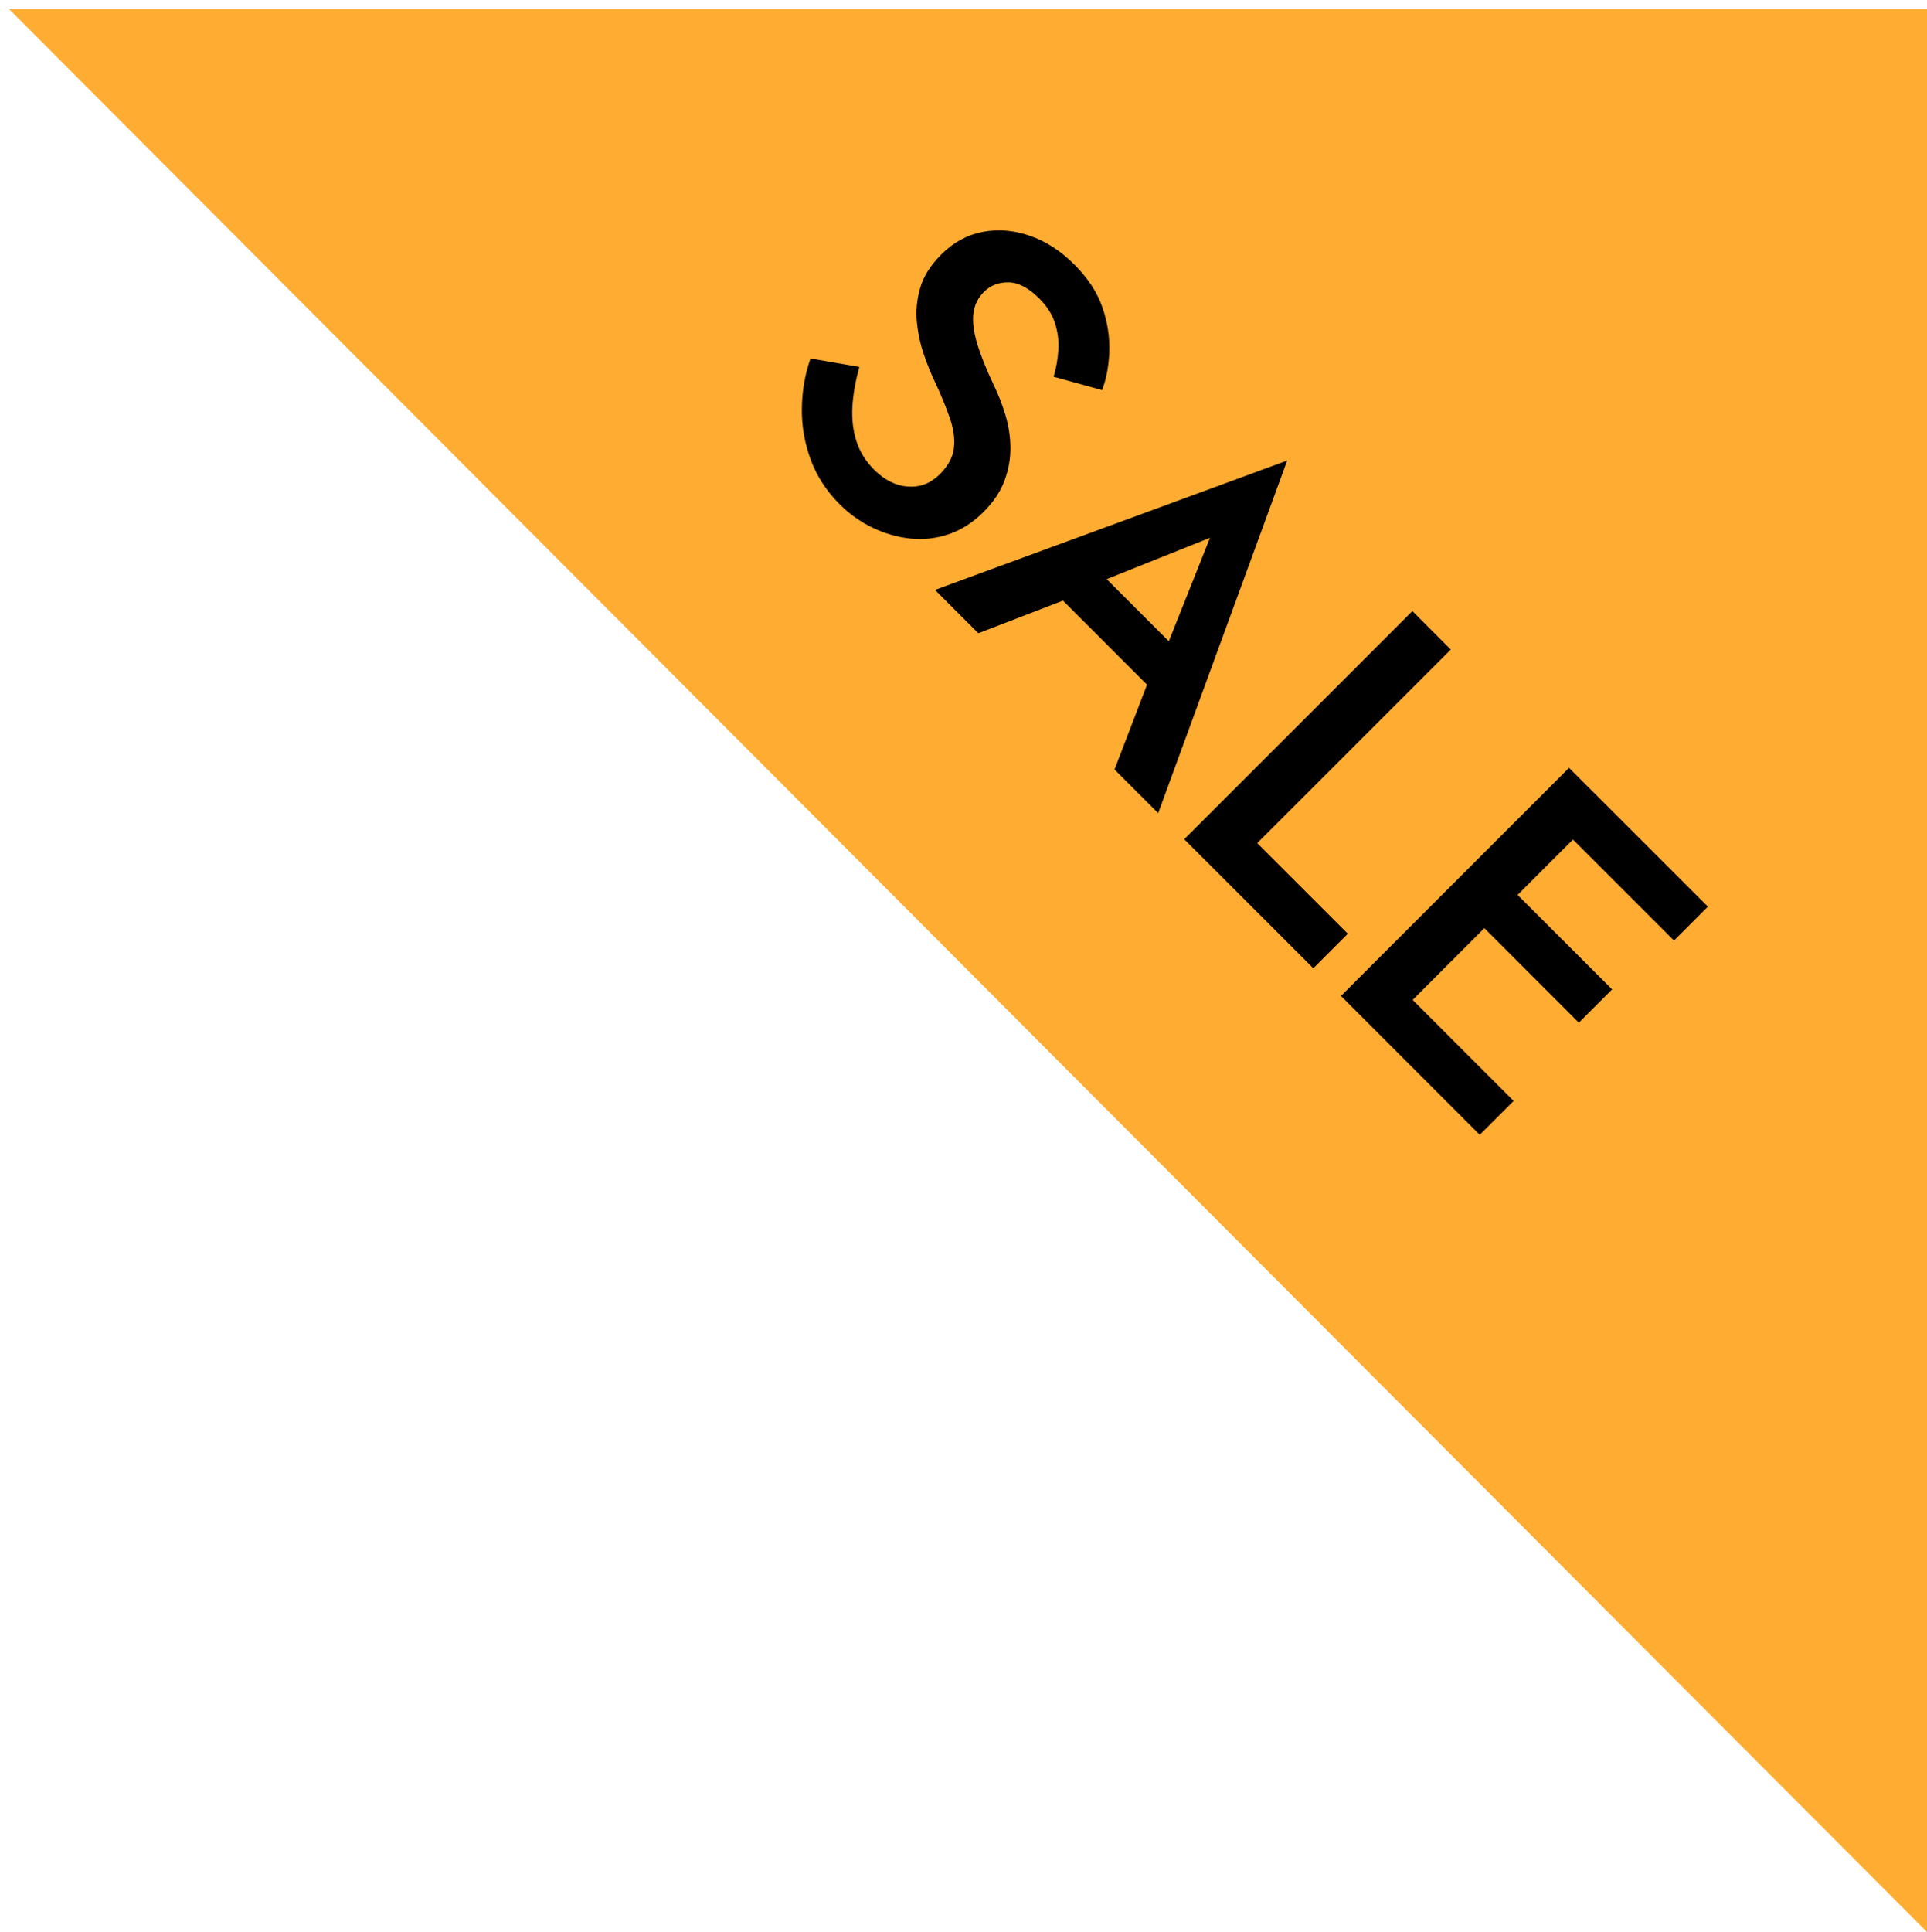<?xml version="1.0" encoding="utf-8"?>
<!-- Generator: Adobe Illustrator 16.0.0, SVG Export Plug-In . SVG Version: 6.00 Build 0)  -->
<!DOCTYPE svg PUBLIC "-//W3C//DTD SVG 1.1//EN" "http://www.w3.org/Graphics/SVG/1.1/DTD/svg11.dtd">
<svg version="1.1" id="Layer_1" xmlns="http://www.w3.org/2000/svg" xmlns:xlink="http://www.w3.org/1999/xlink" x="0px" y="0px"
	 width="69px" height="69.167px" viewBox="0 0 69 69.167" enable-background="new 0 0 69 69.167" xml:space="preserve">
<polygon fill="#FFAC33" points="0.333,0.333 69.166,69.333 69.166,0.333 "/>
<g enable-background="new    ">
	<path d="M30.522,14.545c-0.027,0.439,0.019,0.852,0.14,1.236c0.12,0.385,0.333,0.729,0.636,1.033
		c0.374,0.373,0.778,0.575,1.213,0.606c0.436,0.03,0.816-0.117,1.143-0.444c0.295-0.295,0.463-0.605,0.502-0.932
		c0.039-0.327-0.01-0.688-0.146-1.08c-0.136-0.394-0.313-0.822-0.531-1.289c-0.132-0.272-0.263-0.594-0.391-0.963
		c-0.129-0.369-0.213-0.758-0.256-1.166s-0.004-0.82,0.117-1.237c0.12-0.416,0.371-0.814,0.753-1.196
		c0.435-0.436,0.931-0.705,1.487-0.811c0.556-0.104,1.119-0.059,1.691,0.141c0.572,0.197,1.103,0.542,1.593,1.032
		c0.481,0.481,0.814,0.989,0.998,1.522c0.183,0.533,0.266,1.056,0.25,1.569c-0.015,0.513-0.101,0.979-0.257,1.4l-1.738-0.479
		c0.094-0.312,0.15-0.632,0.17-0.964c0.02-0.33-0.021-0.65-0.123-0.961c-0.102-0.312-0.288-0.604-0.561-0.875
		c-0.381-0.381-0.748-0.574-1.102-0.578c-0.354-0.004-0.647,0.11-0.881,0.344c-0.21,0.21-0.335,0.463-0.374,0.759
		s0.004,0.653,0.129,1.073c0.124,0.42,0.326,0.926,0.606,1.517c0.163,0.335,0.301,0.69,0.414,1.067
		c0.113,0.379,0.171,0.763,0.175,1.155c0.005,0.394-0.065,0.785-0.21,1.179c-0.145,0.393-0.395,0.768-0.752,1.125
		c-0.382,0.382-0.8,0.648-1.255,0.8c-0.455,0.151-0.914,0.202-1.376,0.151s-0.912-0.181-1.347-0.391
		c-0.436-0.209-0.828-0.49-1.178-0.84c-0.475-0.475-0.821-1.012-1.039-1.61c-0.218-0.599-0.321-1.211-0.31-1.837
		c0.011-0.627,0.114-1.216,0.31-1.768l1.75,0.303C30.632,13.637,30.55,14.105,30.522,14.545z"/>
	<path d="M39.045,20.967l-0.326,0.281l-3.688,1.423l-1.552-1.552l12.612-4.632l-4.62,12.624l-1.563-1.563l1.377-3.594l0.314-0.362
		l1.728-4.34L39.045,20.967z M38.87,19.976l3.792,3.792l-0.91,1.424l-4.317-4.317L38.87,19.976z"/>
	<path d="M51.948,23.254l-6.931,6.93l3.244,3.244l-1.236,1.237l-4.621-4.62l8.168-8.168L51.948,23.254z"/>
	<path d="M57.537,28.843l-8.167,8.167l-1.354-1.354l8.167-8.167L57.537,28.843z M50.081,35.294l4.119,4.119l-1.214,1.213
		l-4.119-4.119L50.081,35.294z M53.838,31.537l3.887,3.884l-1.191,1.191l-3.885-3.886L53.838,31.537z M57.035,28.34l4.119,4.119
		l-1.214,1.214l-4.119-4.119L57.035,28.34z"/>
</g>
</svg>
